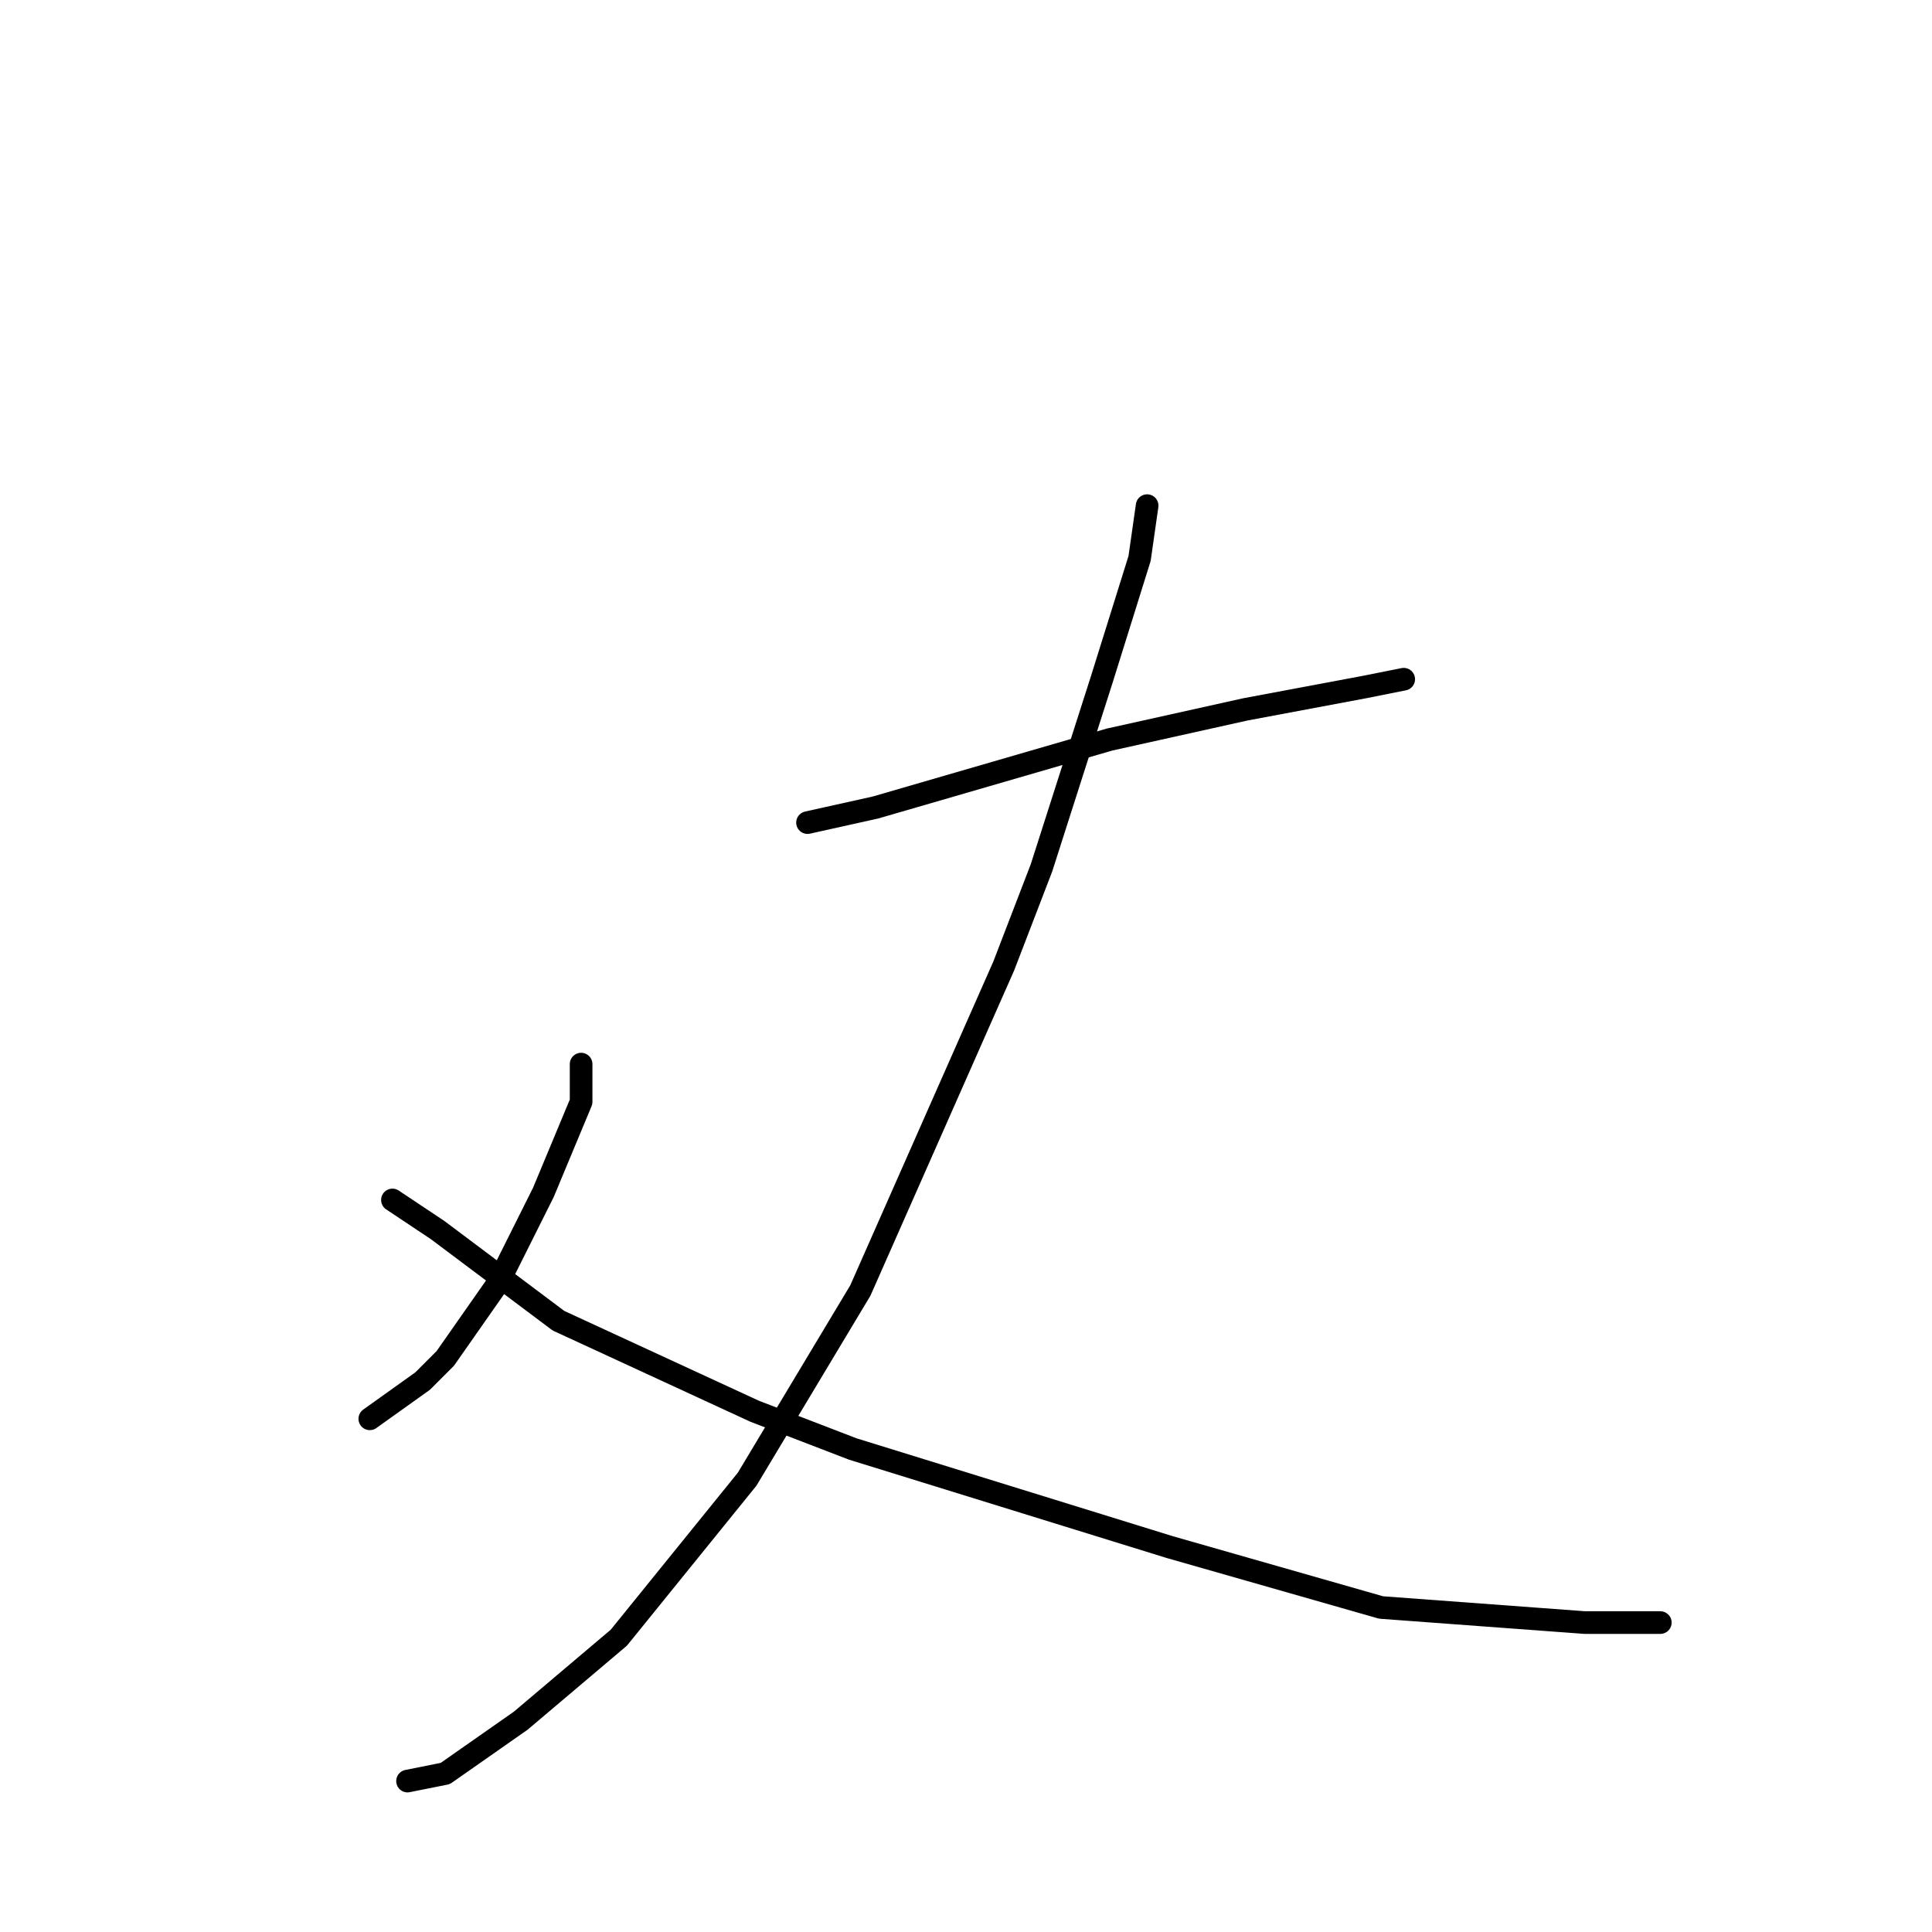 <?xml version="1.0" standalone="no"?>
    <svg width="256" height="256" xmlns="http://www.w3.org/2000/svg" version="1.1">
    <polyline stroke="black" stroke-width="3" stroke-linecap="round" fill="transparent" stroke-linejoin="round" points="107 109 116 107 147 98 165 94 181 91 186 90 186 90 " />
        <polyline stroke="black" stroke-width="3" stroke-linecap="round" fill="transparent" stroke-linejoin="round" points="152 67 151 74 146 90 138 115 133 128 114 171 99 196 82 217 69 228 59 235 54 236 54 236 " />
        <polyline stroke="black" stroke-width="3" stroke-linecap="round" fill="transparent" stroke-linejoin="round" points="77 141 77 146 72 158 66 170 59 180 56 183 49 188 49 188 " />
        <polyline stroke="black" stroke-width="3" stroke-linecap="round" fill="transparent" stroke-linejoin="round" points="52 159 58 163 74 175 100 187 113 192 155 205 183 213 210 215 220 215 220 215 " />
        </svg>